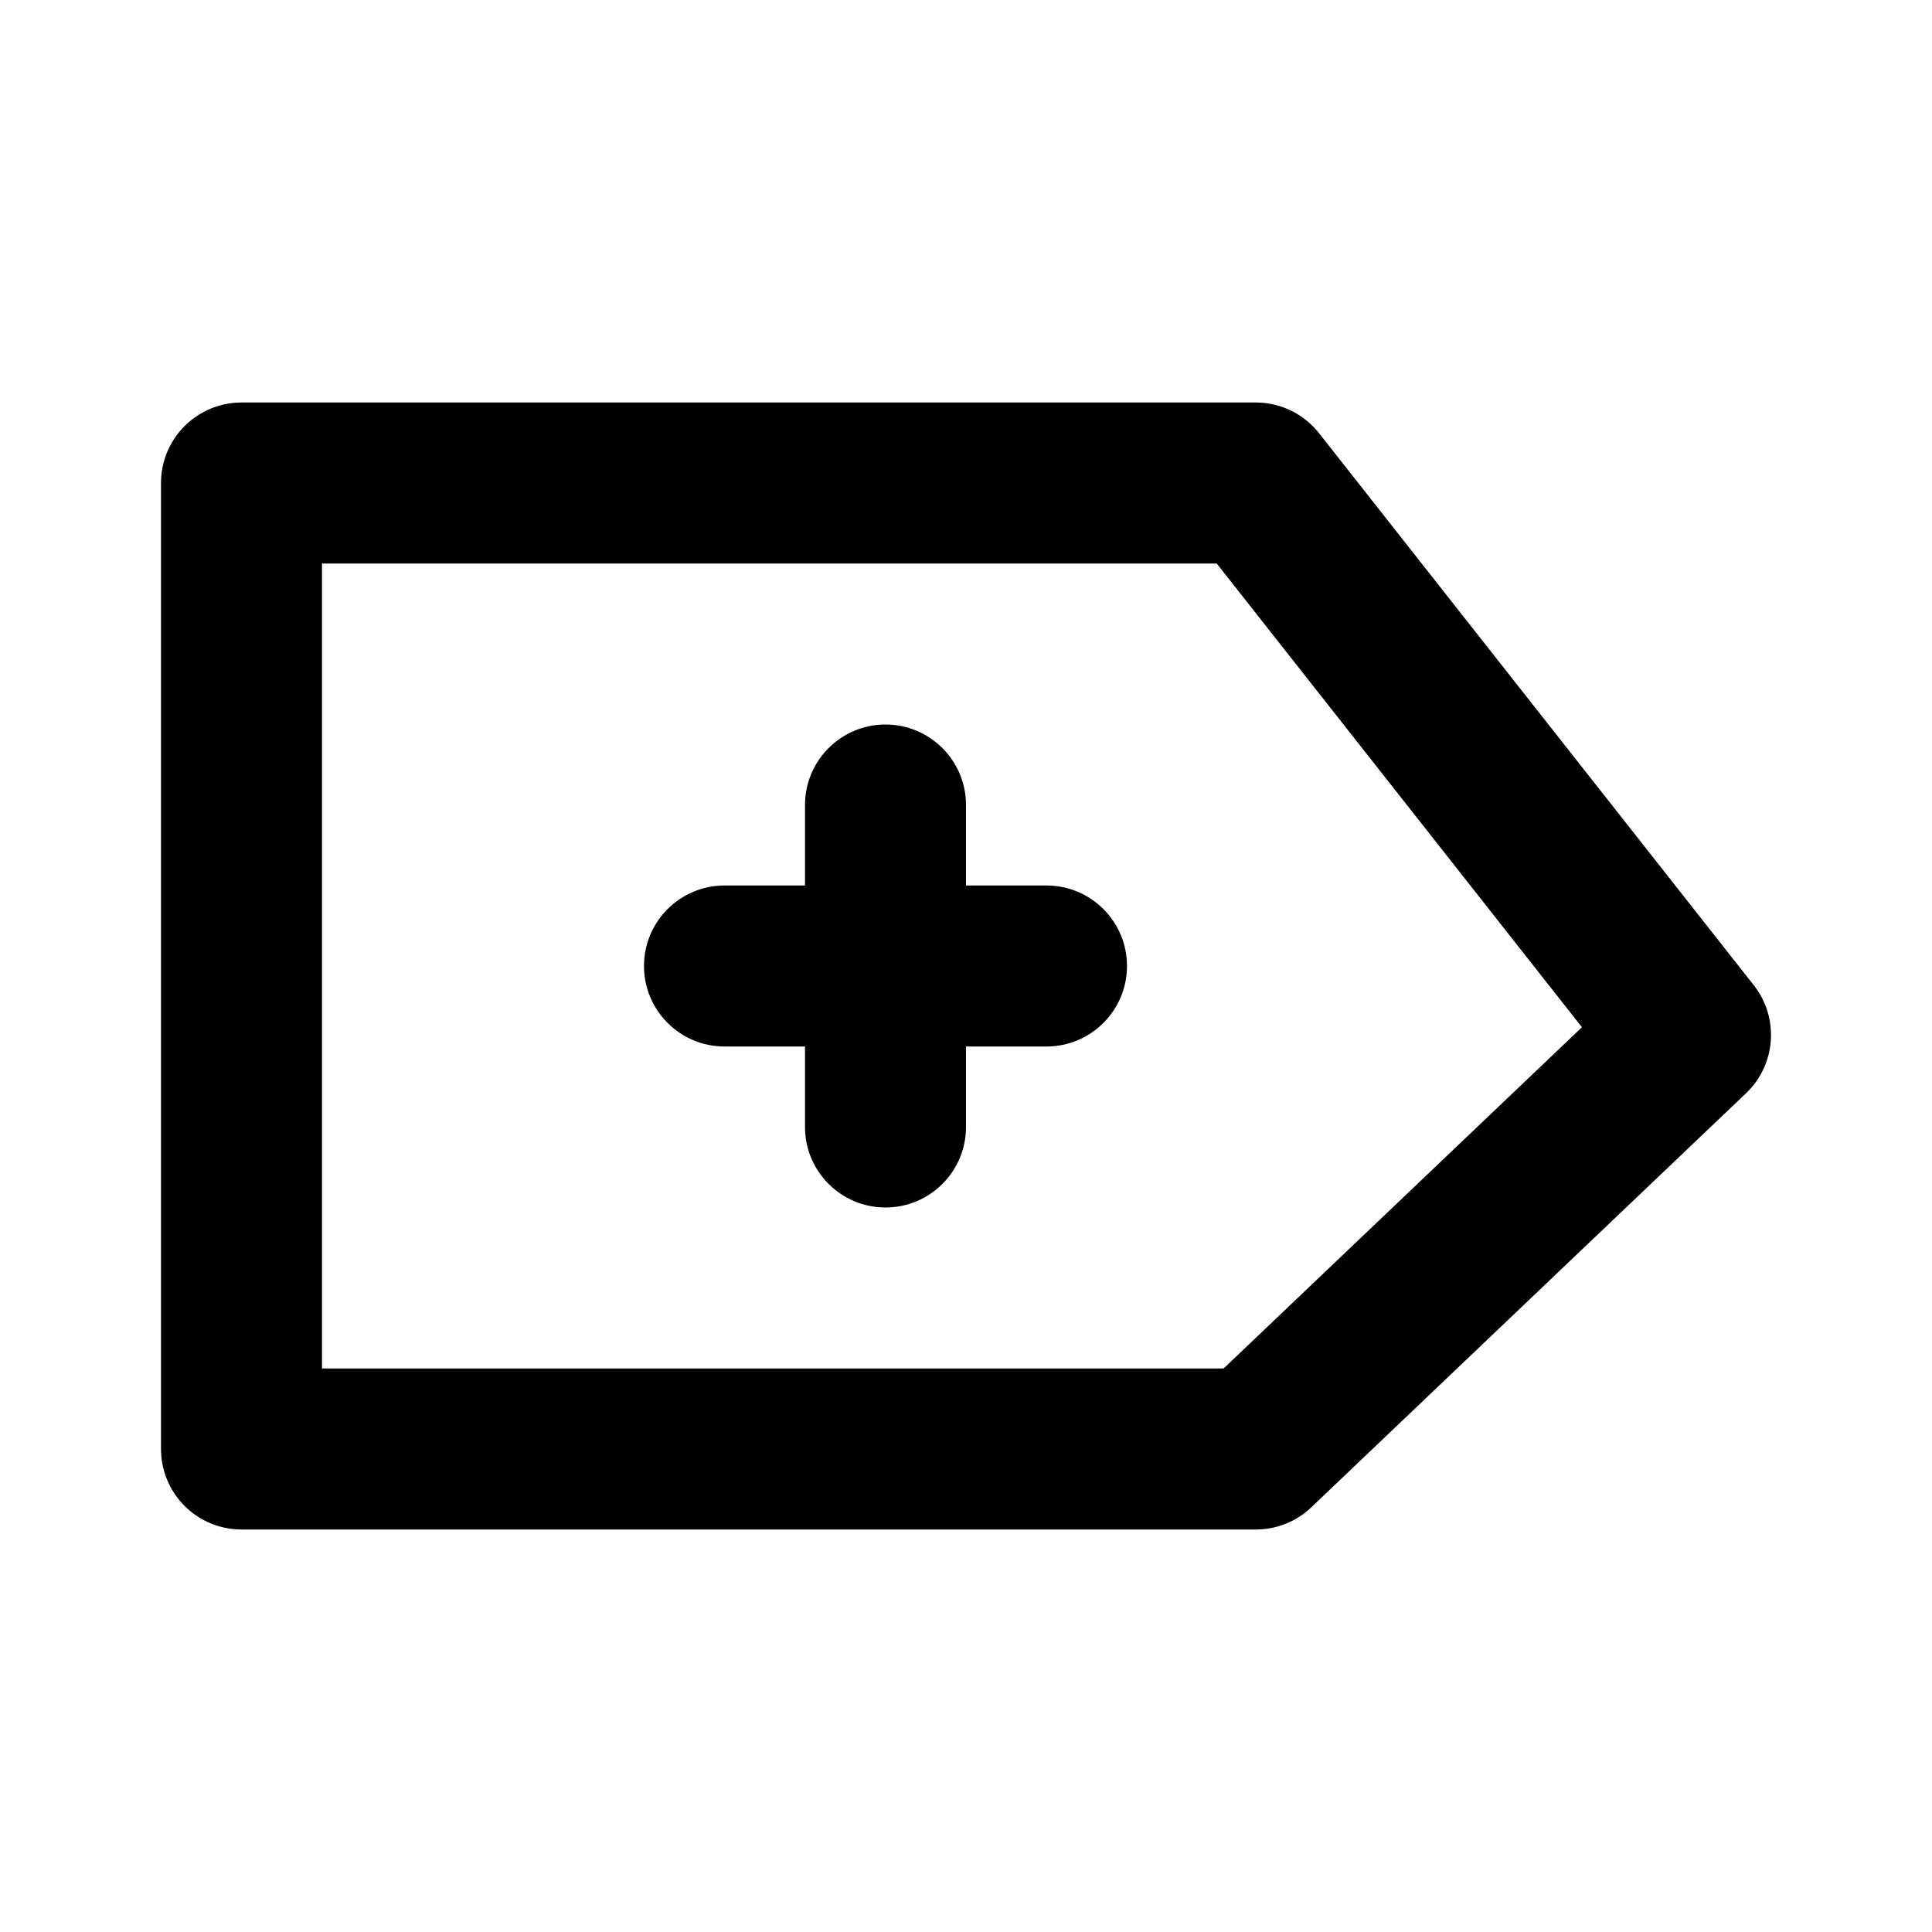 <svg width="24" height="24" viewBox="0 0 24 24" fill="none" xmlns="http://www.w3.org/2000/svg">
<path d="M15.6 6H3V18H15.6L21 12.857L15.6 6Z" stroke="black" stroke-width="2" stroke-linecap="round" stroke-linejoin="round"/>
<path d="M12 10C12 9.448 11.552 9 11 9C10.448 9 10 9.448 10 10H12ZM10 14C10 14.552 10.448 15 11 15C11.552 15 12 14.552 12 14H10ZM9 11C8.448 11 8 11.448 8 12C8 12.552 8.448 13 9 13V11ZM13 13C13.552 13 14 12.552 14 12C14 11.448 13.552 11 13 11L13 13ZM10 10V12H12V10H10ZM10 12V14H12V12H10ZM9 13H11V11H9V13ZM11 13H13L13 11L11 11L11 13Z" fill="black"/>
</svg>
